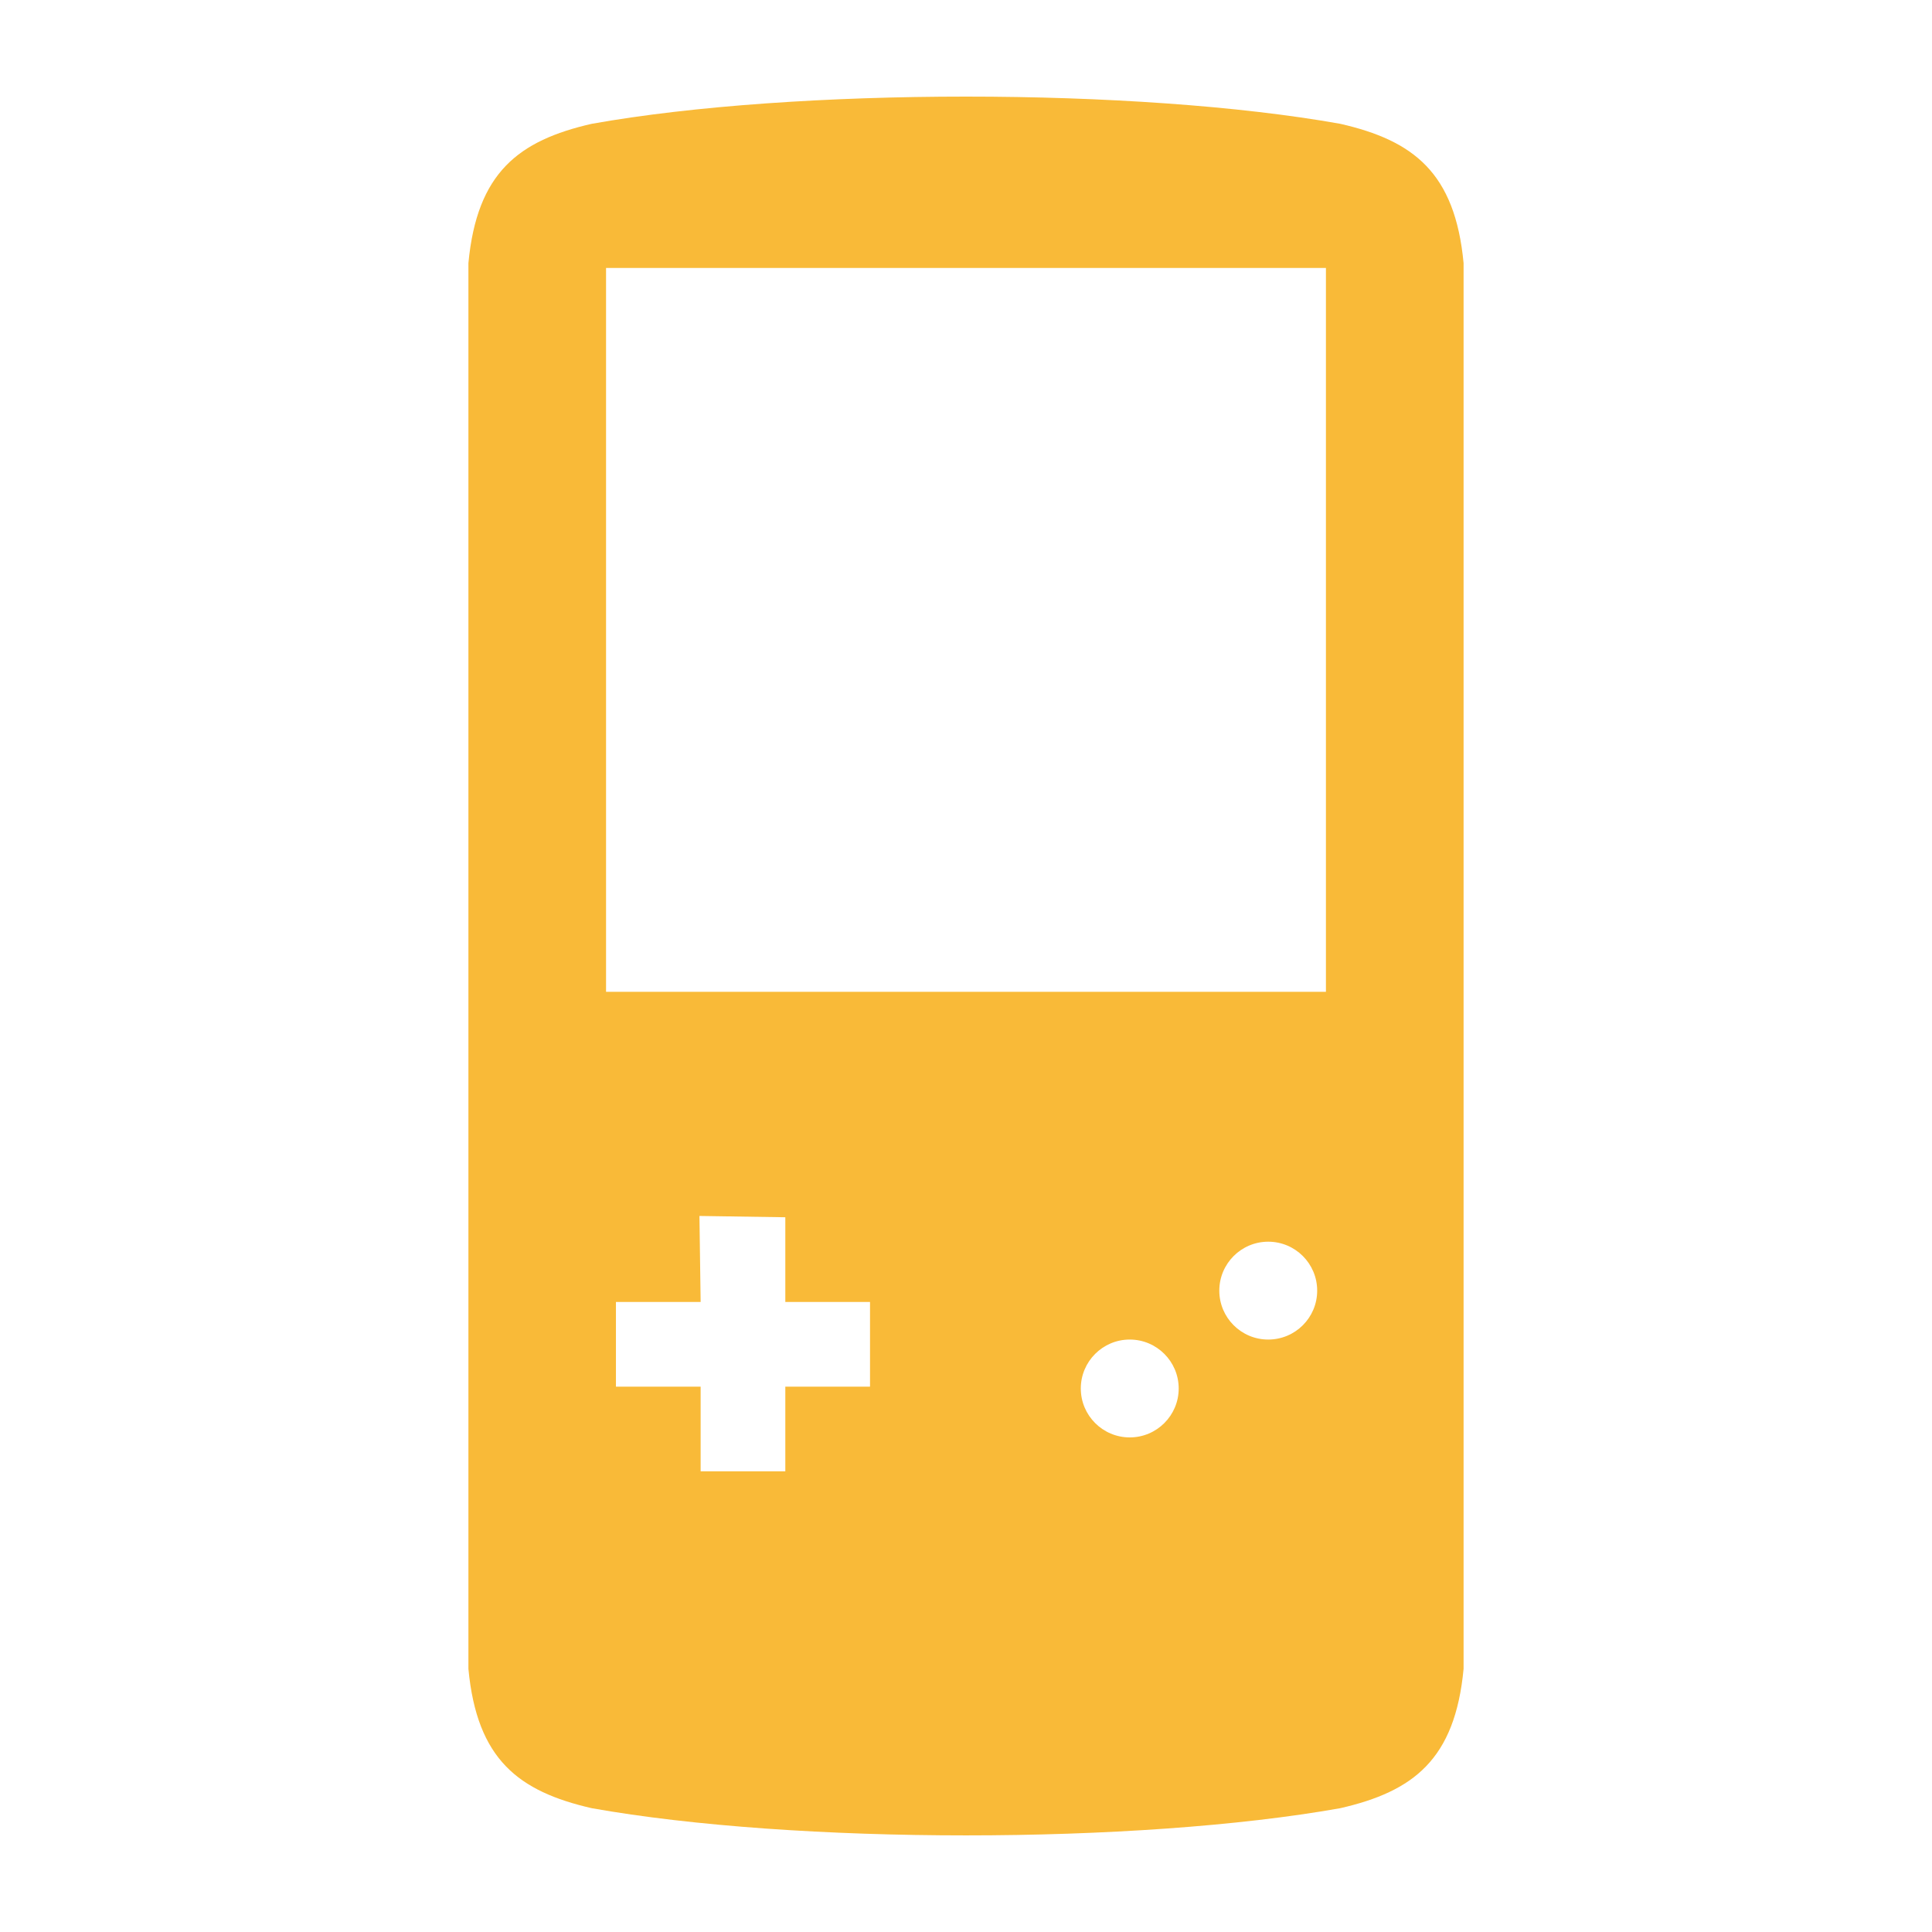 <svg xmlns="http://www.w3.org/2000/svg" xmlns:xlink="http://www.w3.org/1999/xlink" version="1.1" x="0px" y="0px" viewBox="0 0 100 100" enable-background="new 0 0 100 100" xml:space="preserve" style="max-width:100%" height="100%"><path fill-rule="evenodd" clip-rule="evenodd" d="M69.376,6.409c-10.533-1.878-28.218-1.879-38.752,0  c-3.777,0.865-5.937,2.518-6.379,7.211c0,23.375,0,49.382,0,72.758  c0.442,4.696,2.602,6.346,6.379,7.213c10.546,1.878,28.208,1.878,38.752,0  c3.777-0.866,5.936-2.517,6.379-7.213c0-23.375,0-49.385,0-72.758  C75.313,8.927,73.153,7.274,69.376,6.409z M45.032,71.773h-4.384v4.383h-4.383V71.773  h-4.384v-4.384h4.384l-0.062-4.451l4.445,0.067v4.384h4.384V71.773z M58.475,74.4  c-1.397,0-2.533-1.134-2.533-2.532c0-1.397,1.135-2.533,2.533-2.533  c1.398,0,2.534,1.135,2.534,2.533C61.009,73.266,59.873,74.4,58.475,74.4z   M65.643,69.335c-1.397,0-2.532-1.132-2.532-2.531c0-1.4,1.136-2.534,2.532-2.534  c1.4,0,2.534,1.134,2.534,2.534C68.177,68.203,67.043,69.335,65.643,69.335z   M68.631,51.337H31.369V13.869h37.261V51.337z" style="" fill="rgb(249, 186, 56)"></path></svg>